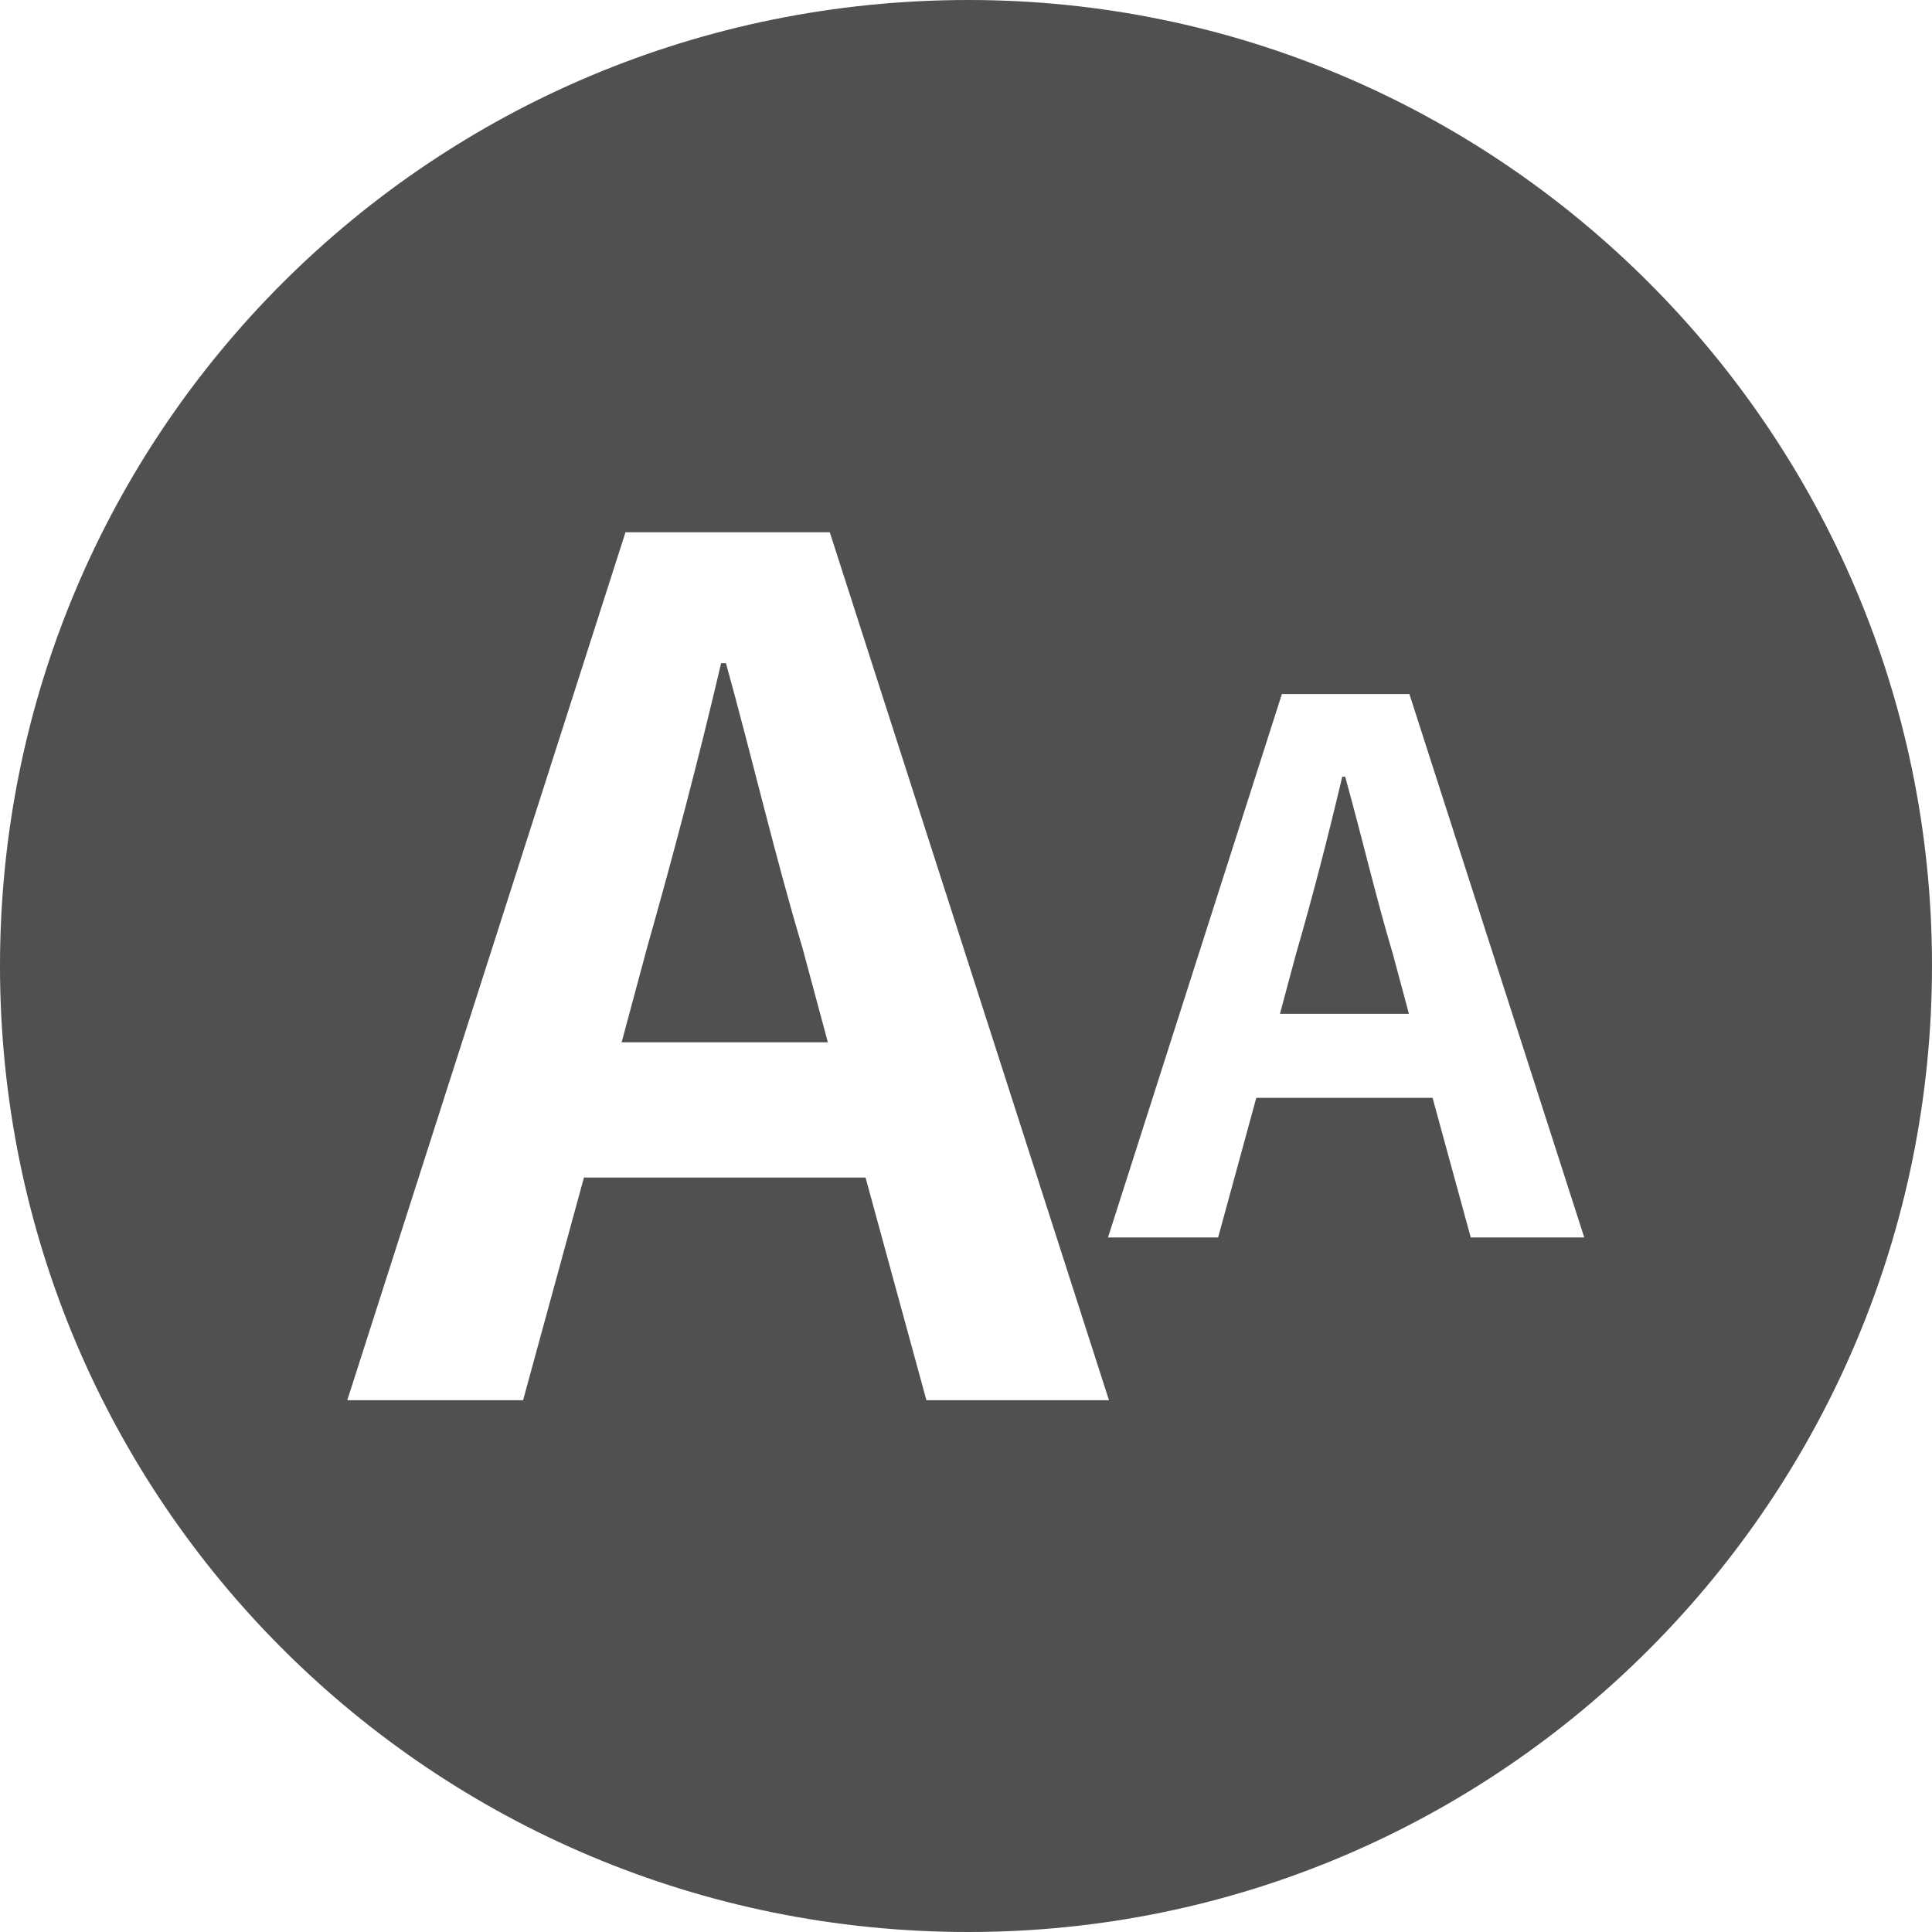 <svg xmlns="http://www.w3.org/2000/svg" width="80" height="80" fill="none"><path fill="#515050" d="M55.7 32.16h-.12c-.58 2.46-1.24 5.02-1.92 7.36L53 41.98h5.34l-.66-2.46c-.7-2.34-1.3-4.92-1.98-7.36Zm-25.64-4.7h-.2c-.92 3.94-2 8.02-3.06 11.76l-1.06 3.94h8.54l-1.06-3.94c-1.12-3.74-2.08-7.86-3.16-11.76Z"/><path fill="#515050" d="M40.1 0C17.9 0 0 17.84 0 40c0 22.14 17.9 40 40.1 40C62.14 80 80.02 62.04 80 39.94 79.98 17.92 62.08 0 40.1 0Zm-1.74 57.98-2.52-9.22H24.18l-2.52 9.22h-7.28L25.9 22.04h8.46l11.56 35.94h-7.56Zm22.54-6.74-1.58-5.78h-7.3l-1.58 5.78h-4.56l7.2-22.5h5.28l7.24 22.5h-4.72.02Z"/></svg>